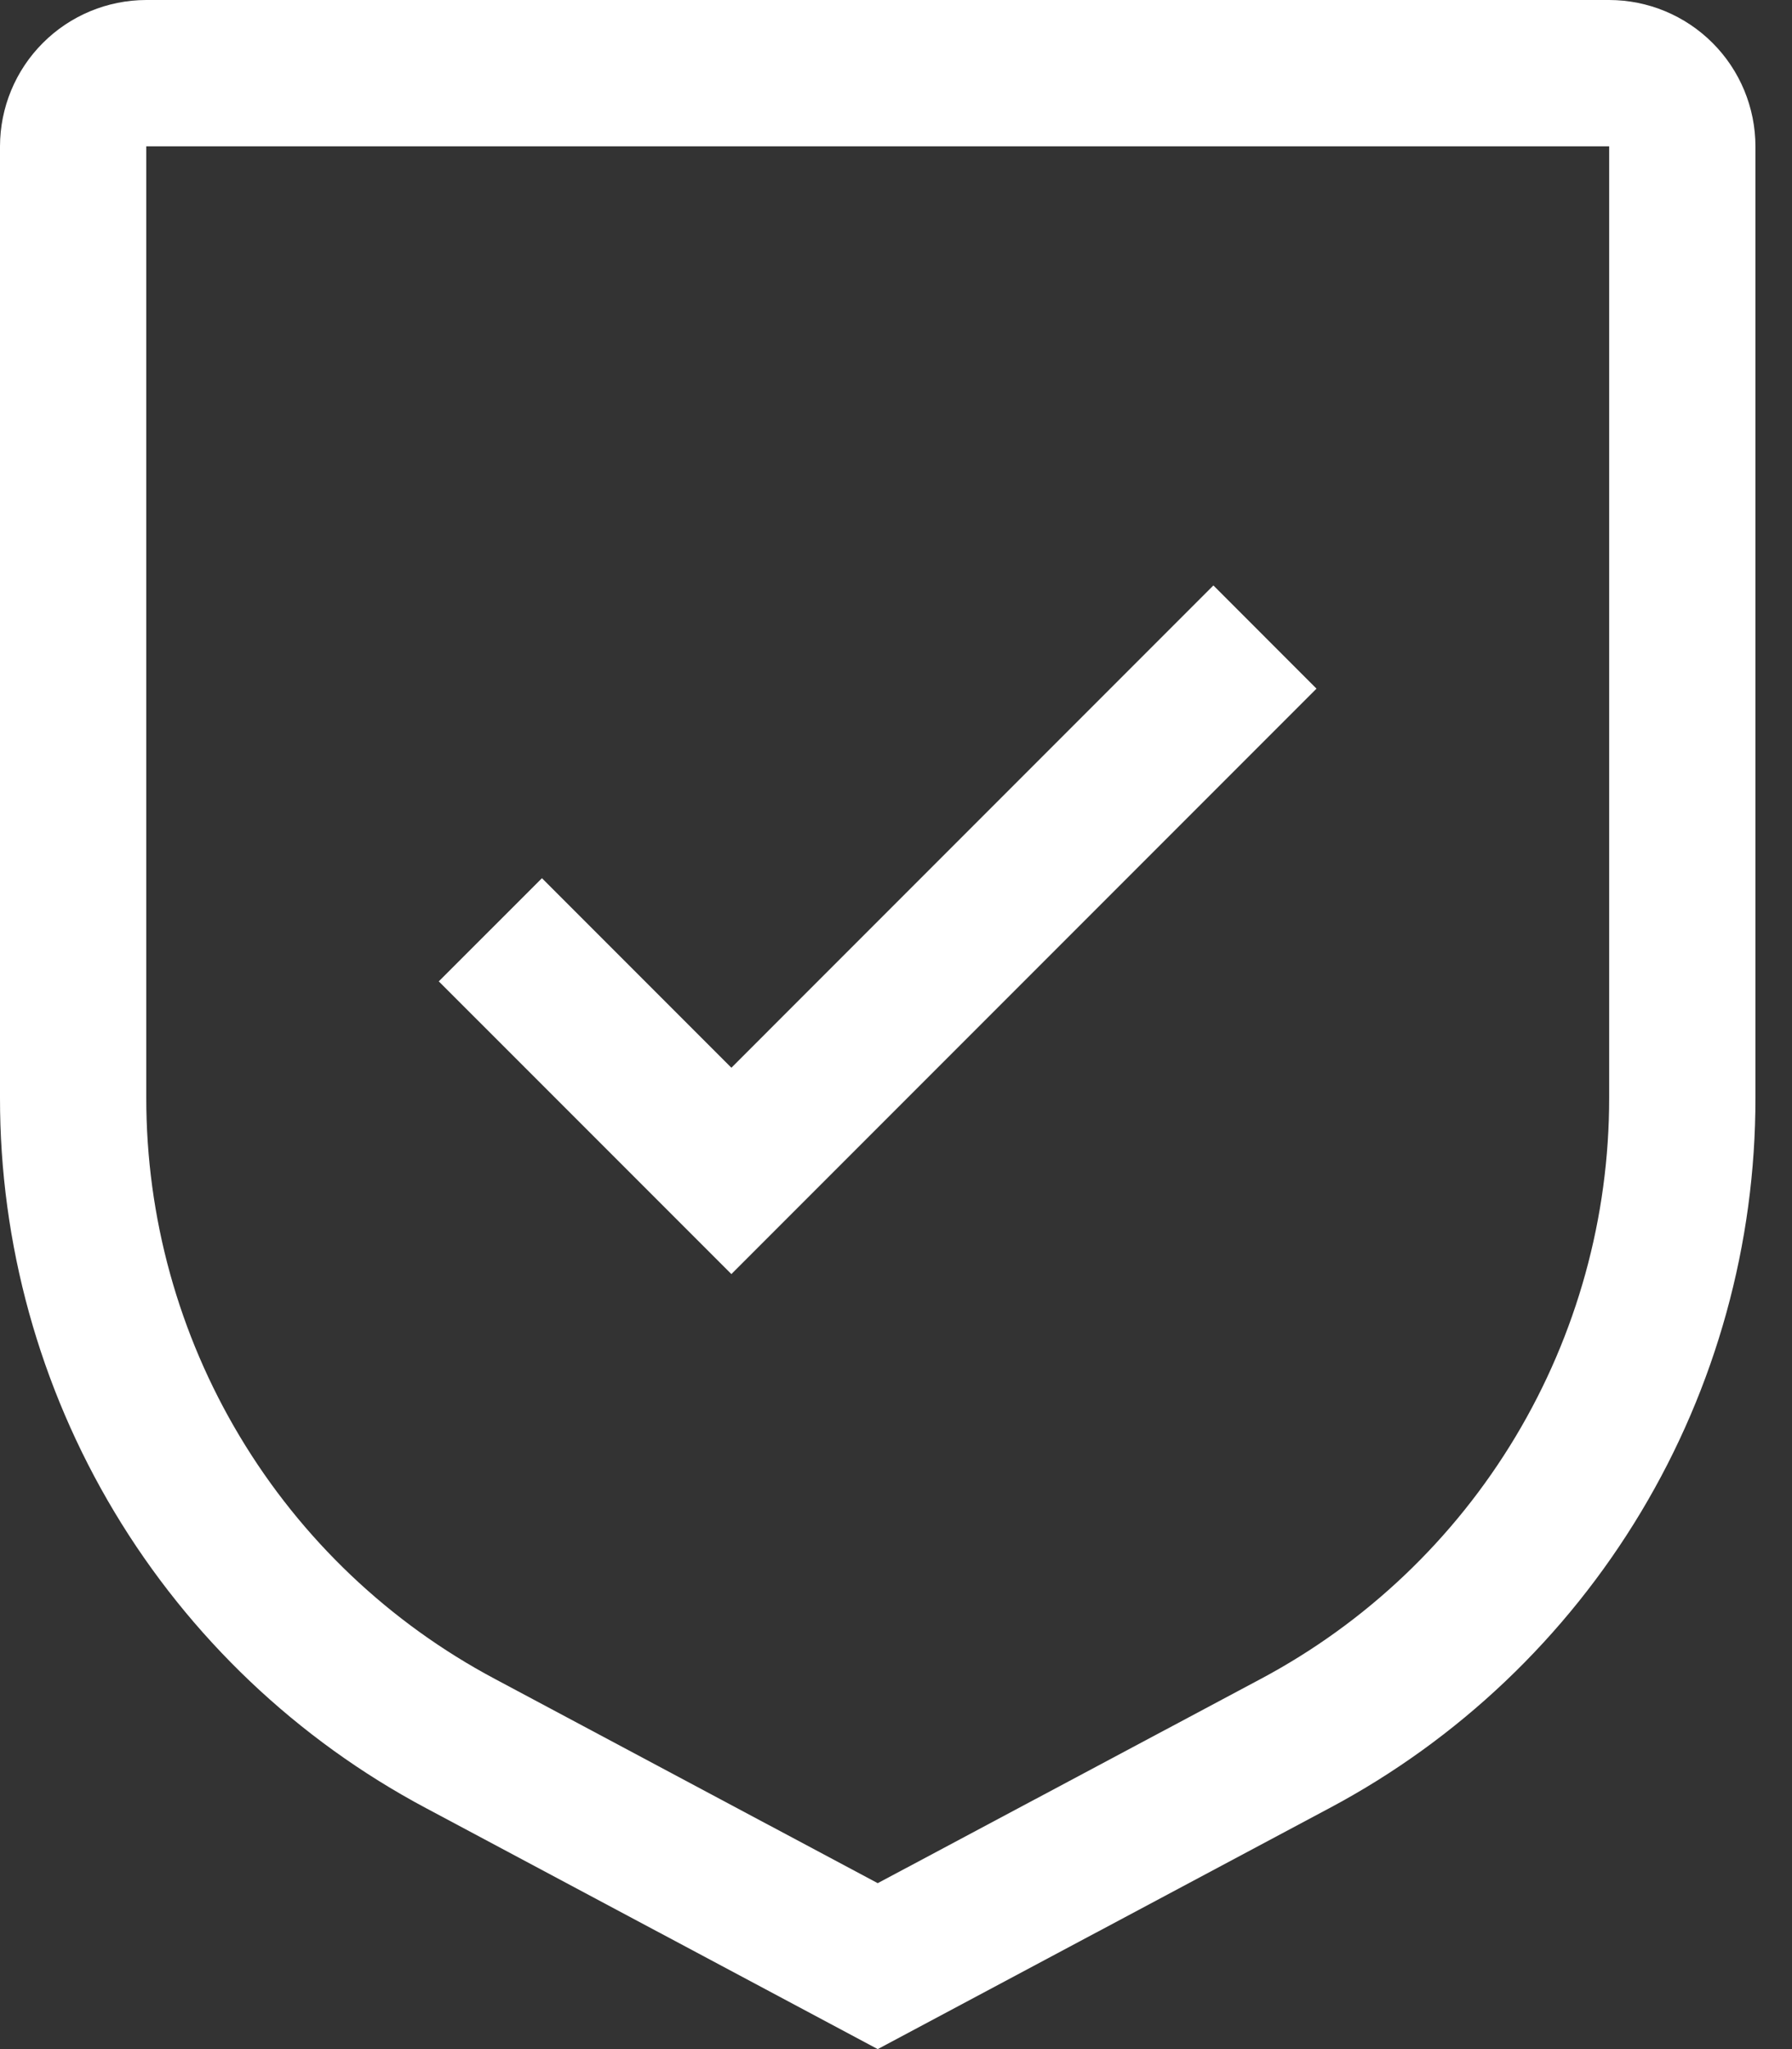 <svg width="35" height="40" viewBox="0 0 35 40" fill="none" xmlns="http://www.w3.org/2000/svg">
<rect x="0" y="0" width="35" height="40" fill="#333333" stroke="none"/>
<g id="Group 663">
<path id="Vector" d="M14.285 20.843L10.585 17.143L8.57 19.157L14.285 24.871L25.713 13.443L23.699 11.428L14.285 20.843Z" fill="white"/>
<path id="Vector_2" d="M17.143 40L8.32 35.296C5.805 33.958 3.701 31.96 2.236 29.517C0.77 27.074 -0.003 24.278 8.86082e-06 21.429V2.857C0.001 2.1 0.302 1.373 0.838 0.838C1.373 0.302 2.1 0.001 2.857 0H31.429C32.186 0.001 32.912 0.302 33.448 0.838C33.984 1.373 34.285 2.1 34.286 2.857V21.429C34.289 24.278 33.516 27.074 32.05 29.517C30.584 31.96 28.481 33.958 25.966 35.296L17.143 40ZM2.857 2.857V21.429C2.855 23.76 3.487 26.047 4.687 28.046C5.886 30.045 7.608 31.68 9.666 32.774L17.143 36.761L24.62 32.776C26.678 31.681 28.4 30.046 29.599 28.047C30.799 26.048 31.431 23.76 31.429 21.429V2.857H2.857Z" fill="white"/>
</g>
</svg>
